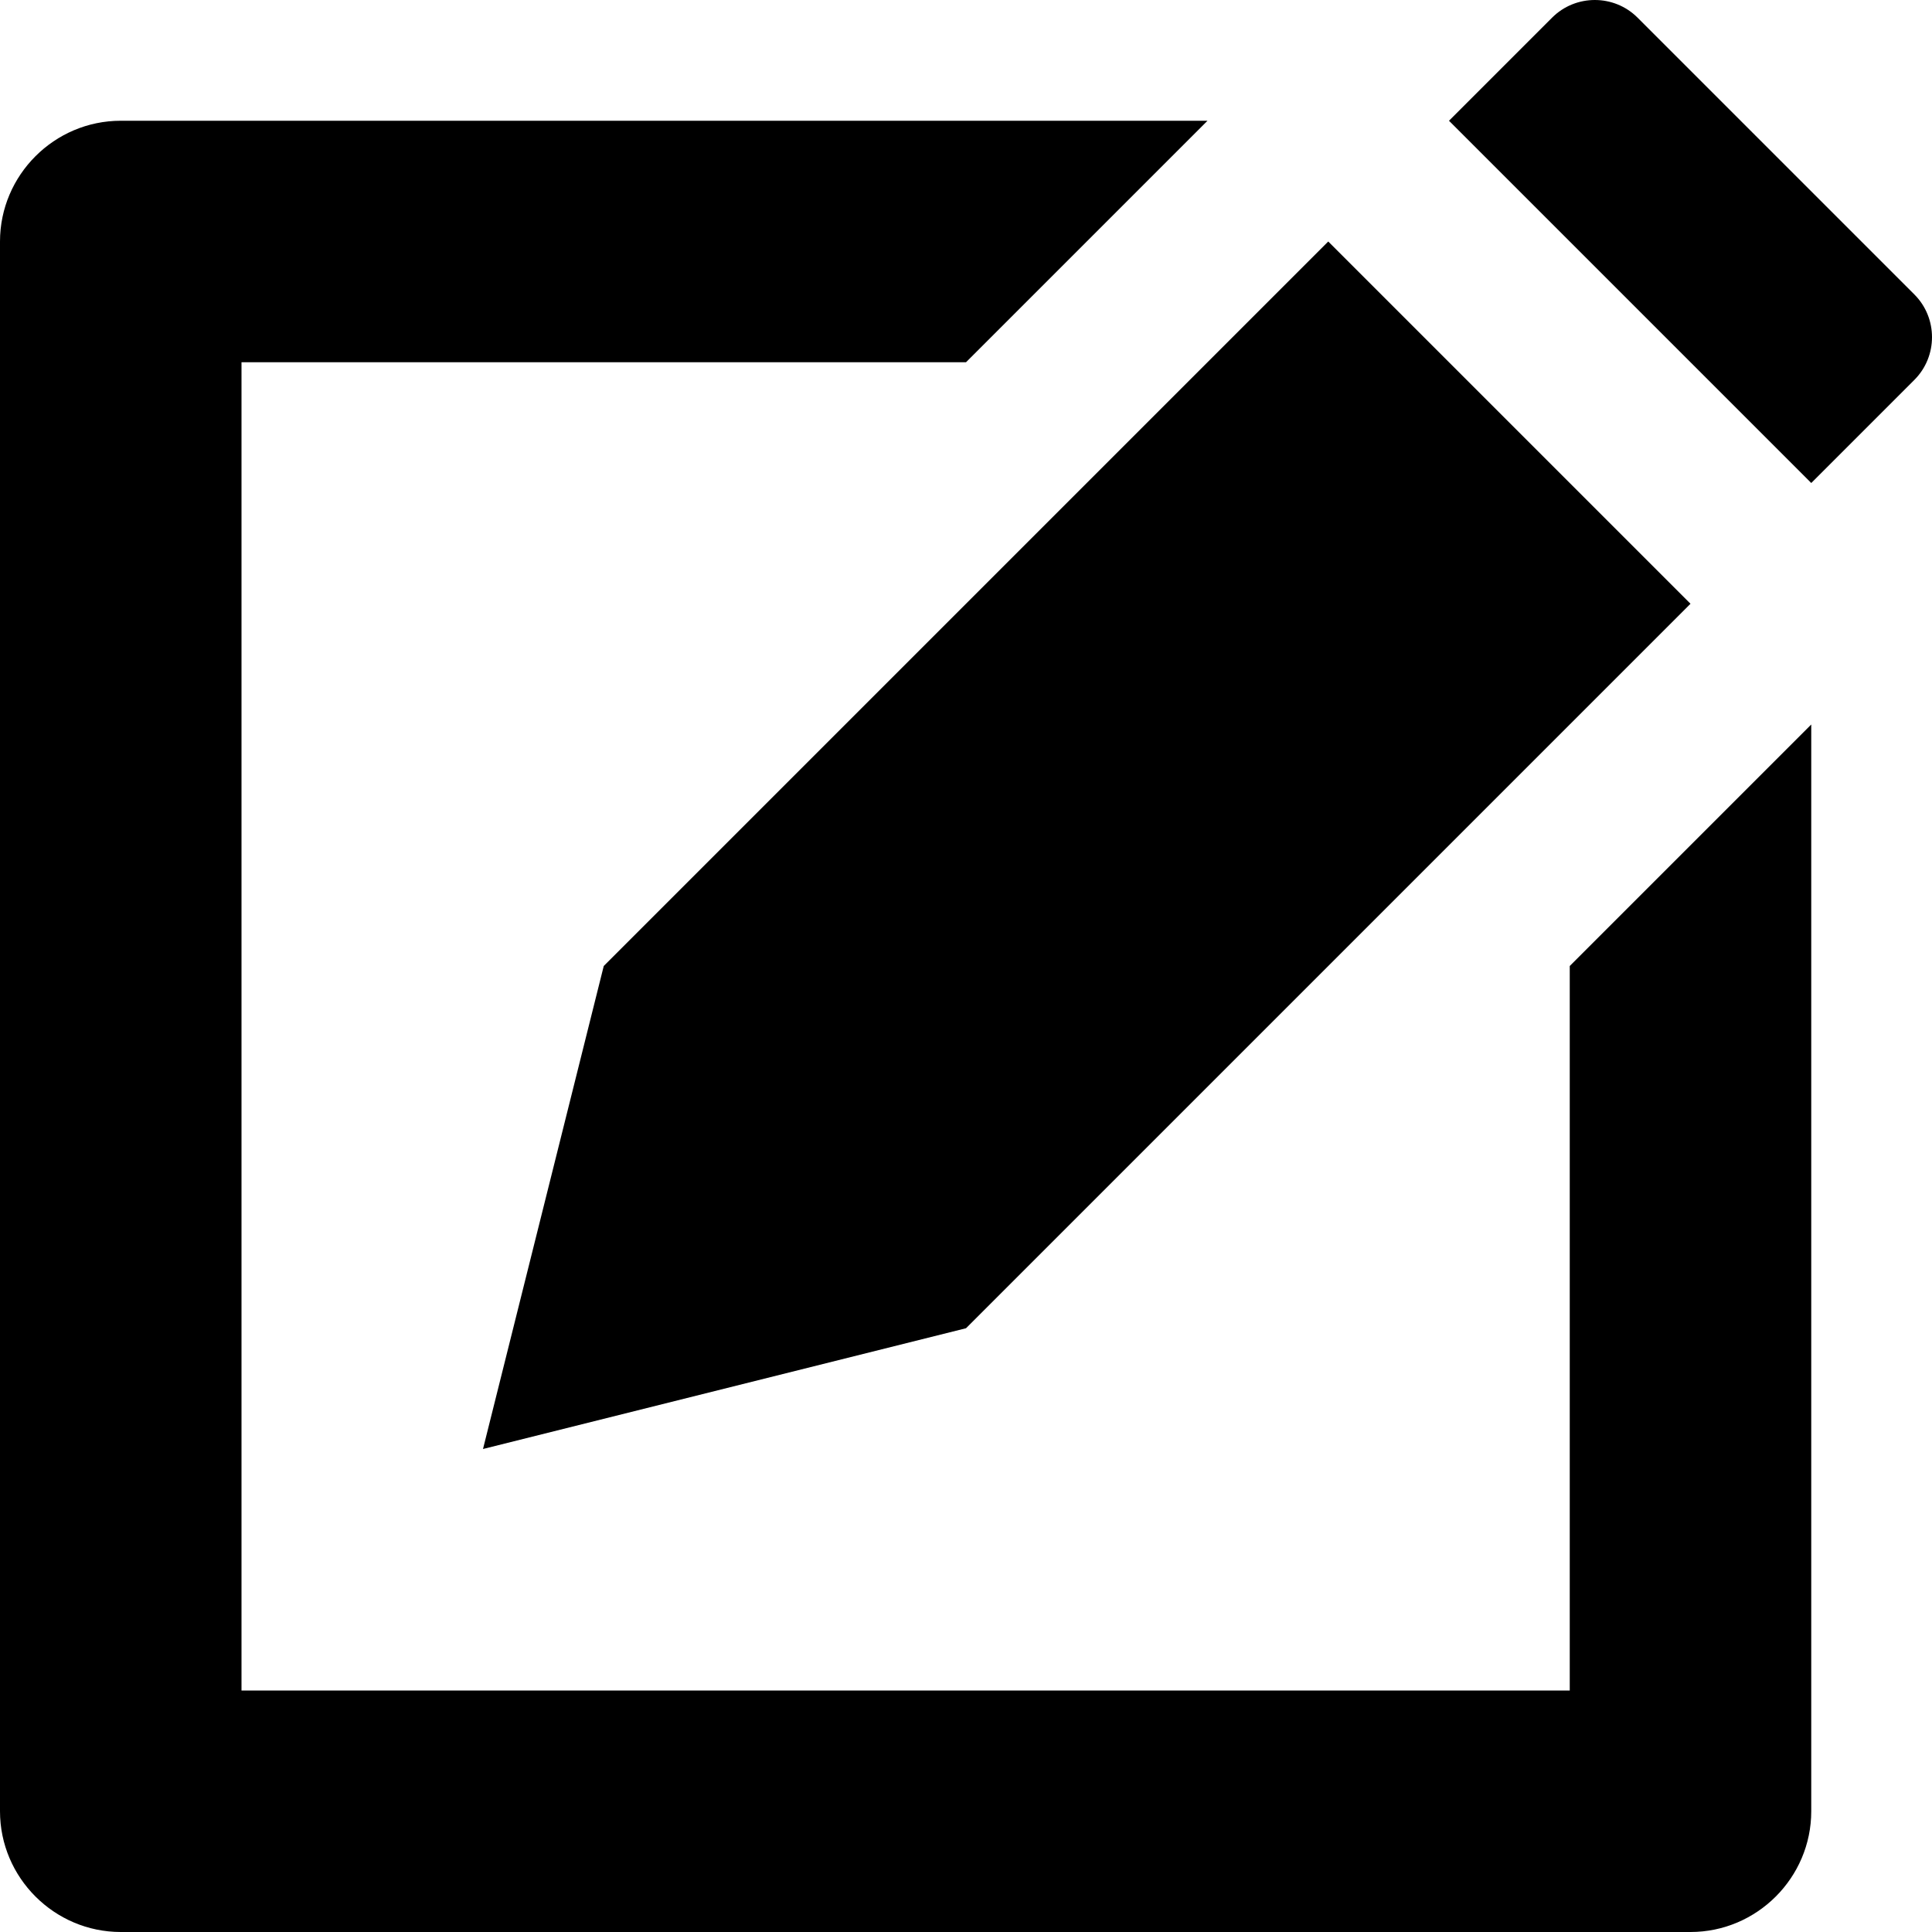 <?xml version="1.0" encoding="utf-8"?> <!-- Generator: IcoMoon --> <!DOCTYPE svg PUBLIC "-//W3C//DTD SVG 1.1//EN" "http://www.w3.org/Graphics/SVG/1.1/DTD/svg11.dtd"> <svg width="512" height="512" viewBox="0 0 512 512" data-tags="pencil, writing, edit, article, blog" fill="#000000">CollaboratorsController<path d="M 507.332,78.04L 433.96,4.667c-6.224-6.222-16.404-6.222-22.628,0.00L 384.00,32.00l 96.00,96.00l 27.332-27.333 C 513.556,94.444, 513.556,84.262, 507.332,78.04zM 128.00,384.00L 256.00,352.00L 448.00,160.00L 352.00,64.00L 160.00,256.00 zM 416.00,448.00L 64.00,448.00 L 64.00,96.00 l 192.00,0.00 l 64.00-64.00L 32.00,32.00 C 14.40,32.00,0.00,46.40,0.00,64.00l0.00,416.00 c0.00,17.60, 14.399,32.00, 32.00,32.00l 416.00,0.00 c 17.60,0.00, 32.00-14.40, 32.00-32.00L 480.00,192.00 l-64.00,64.00L 416.00,448.00 z" ></path></svg>